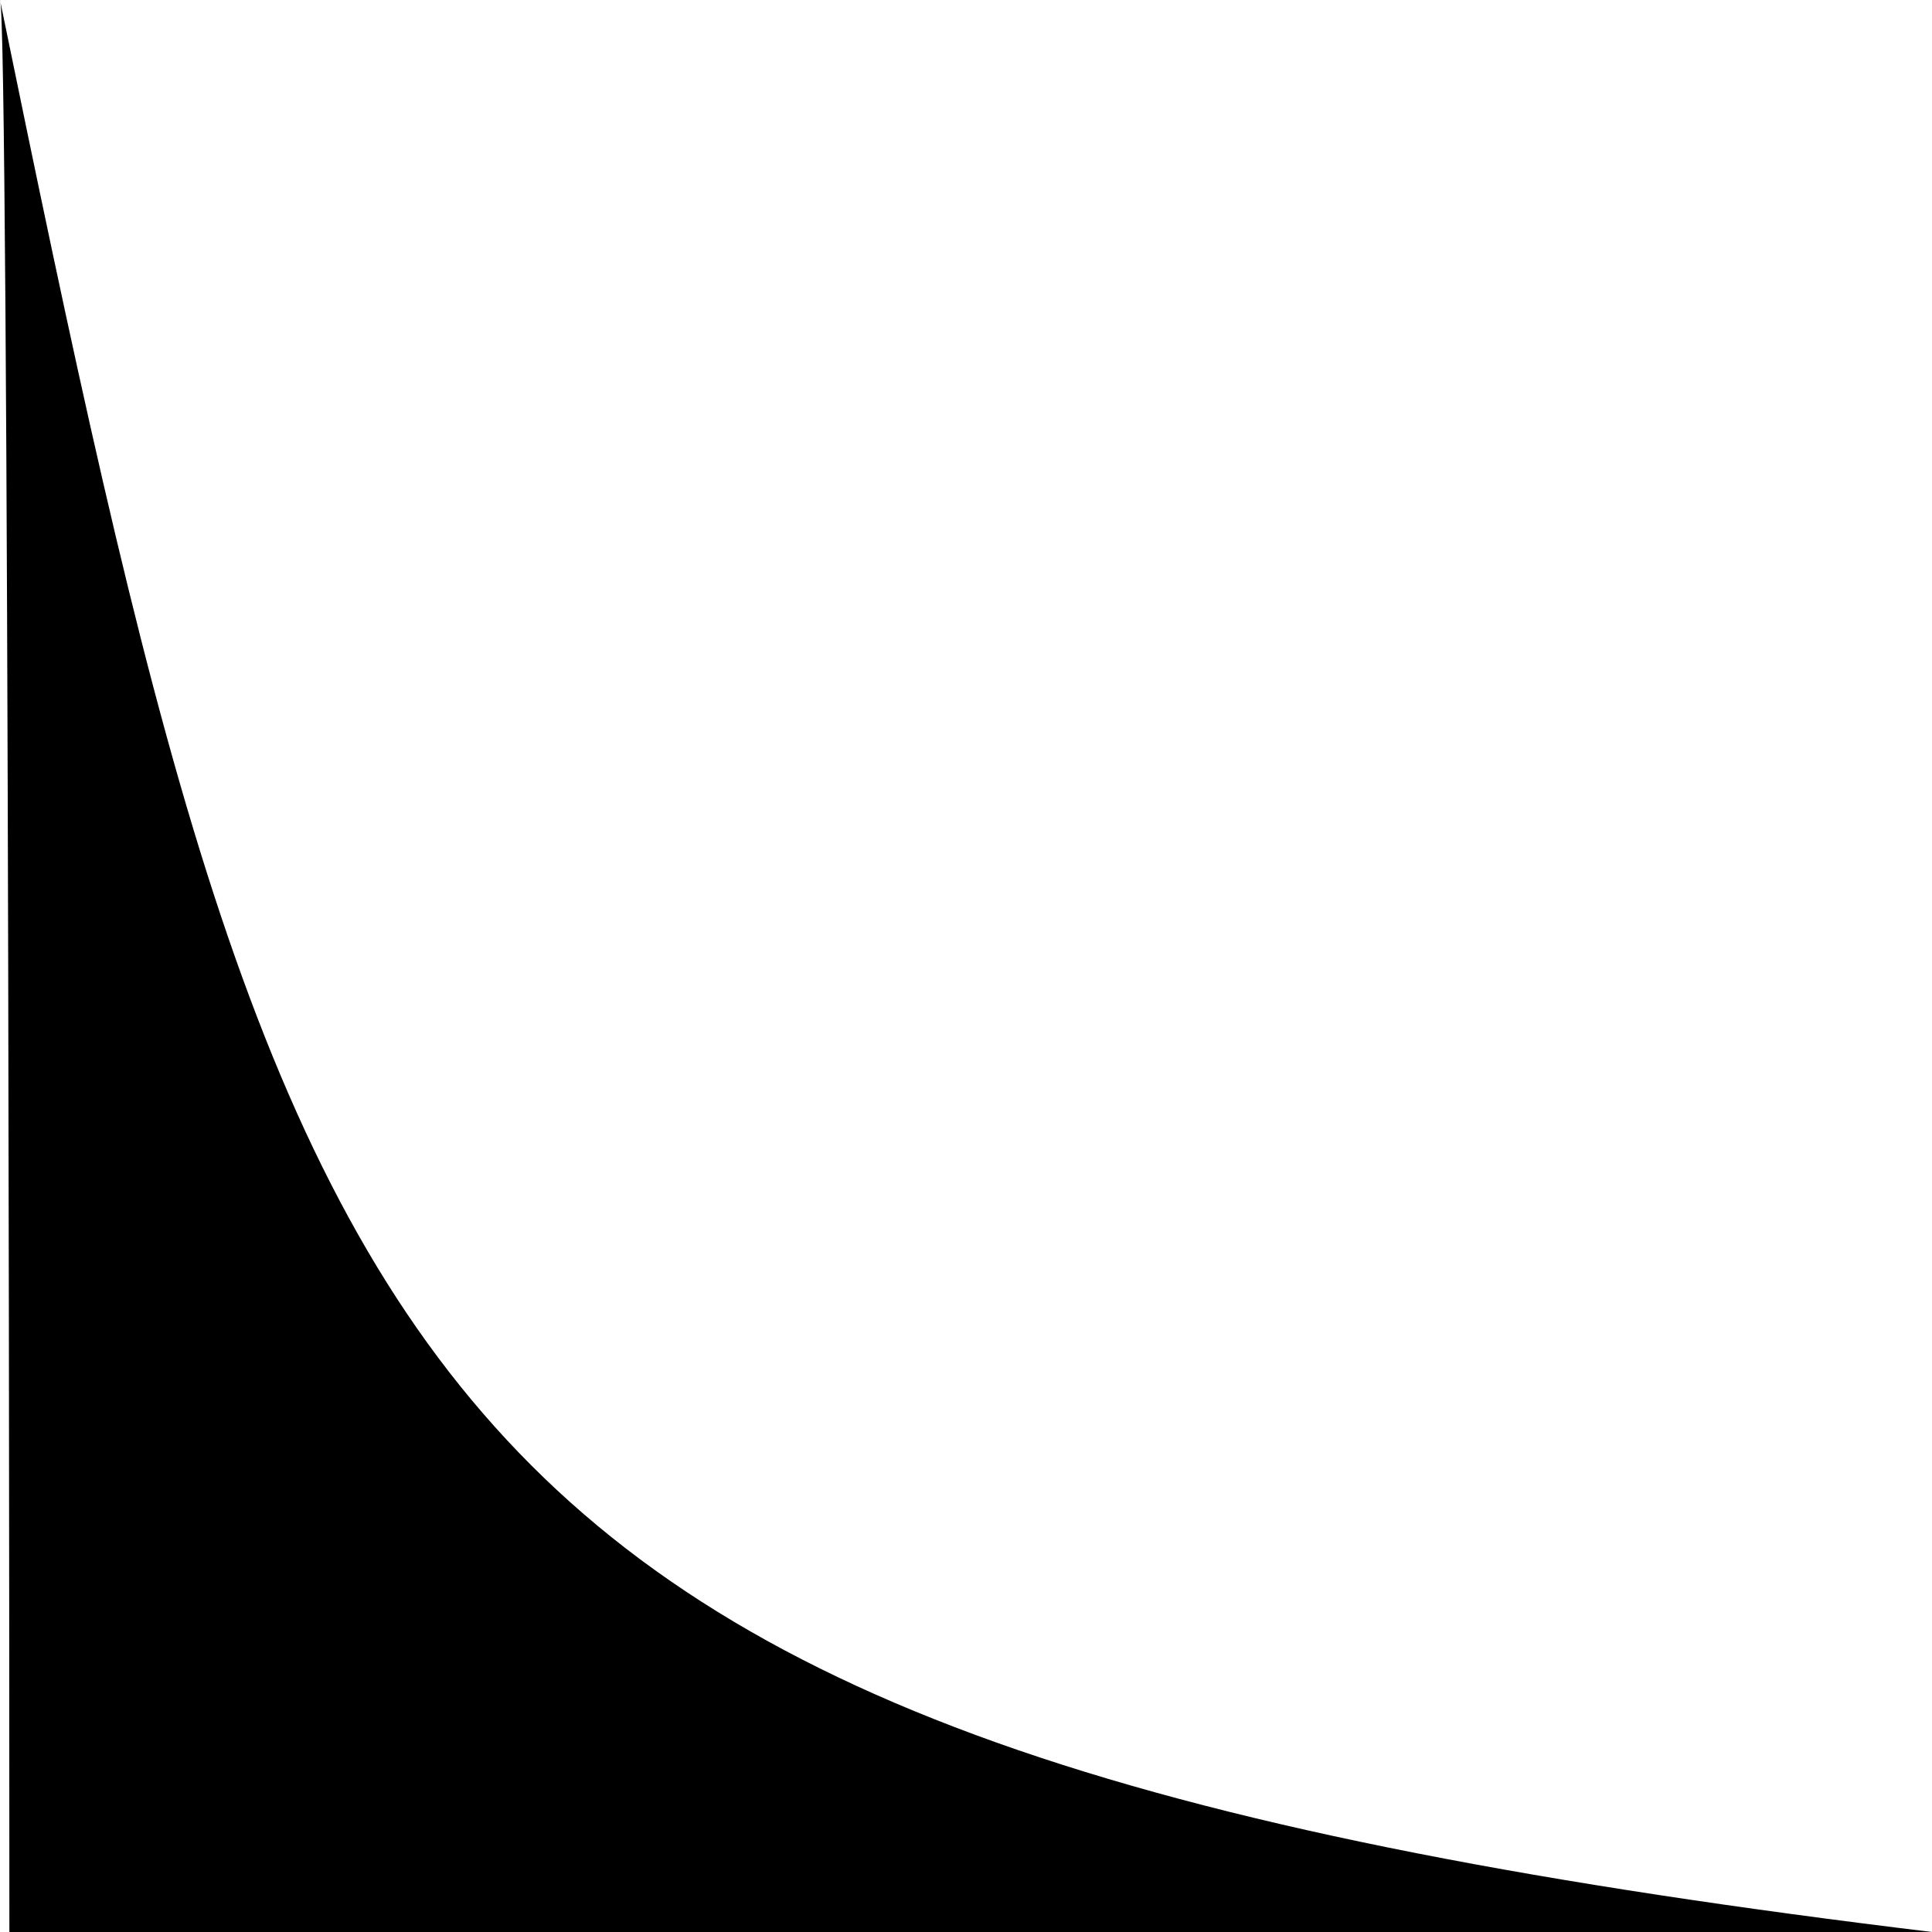 <?xml version="1.0" encoding="UTF-8"?>
<svg id="Layer_2" data-name="Layer 2" xmlns="http://www.w3.org/2000/svg" viewBox="0 0 41.2 41.2">
  
  <g >
    <path d="M.2,41.2s41,0,41,0C8.2,37.2,6.2,30.2,0,0c.2.2.2,41.2.2,41.2Z"/>
  </g>
</svg>